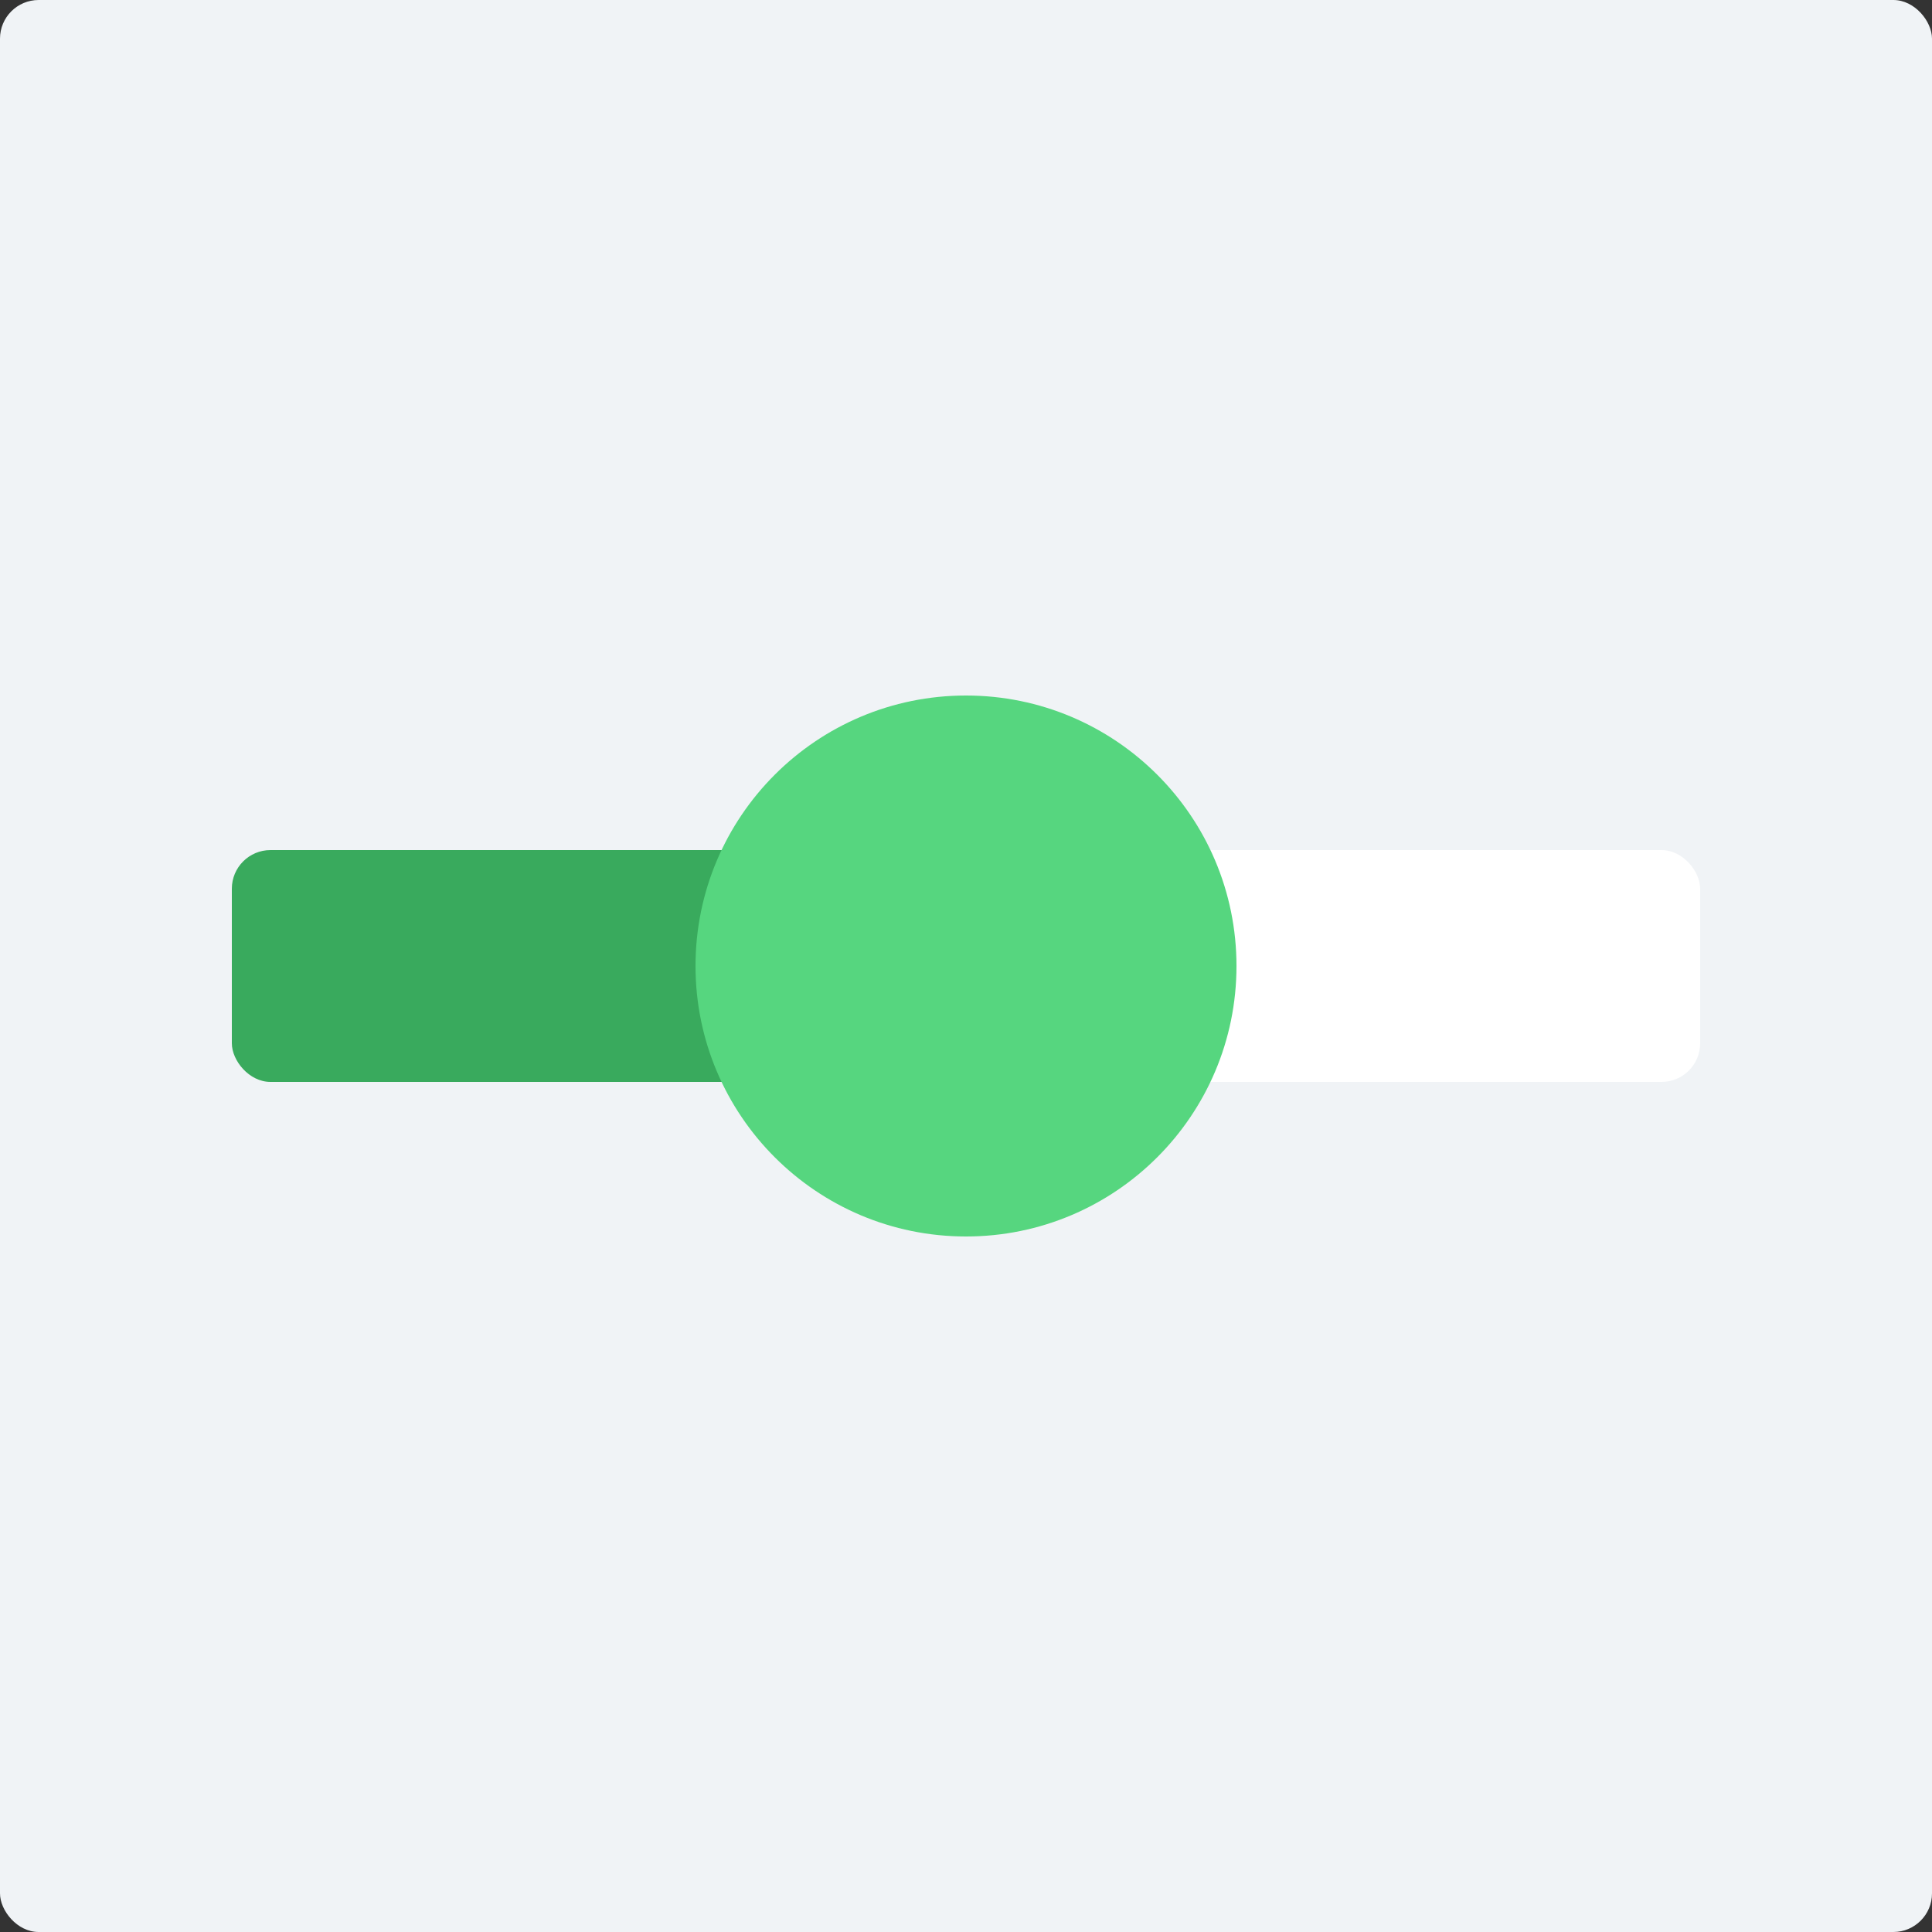 <svg width="50" height="50" viewBox="0 0 50 50" fill="none" xmlns="http://www.w3.org/2000/svg">
<rect x="0" y="0" width="50" height="50" fill="#333333" stroke="none"/>
<rect width="50" height="50" rx="1" fill="#F0F3F6"/>
<rect x="6" y="22" width="19" height="6" rx="1" fill="#39AA5D"/>
<rect x="27" y="22" width="17" height="6" rx="1" fill="white"/>
<circle cx="25" cy="25" r="7" fill="#56D67F"/>
</svg>
